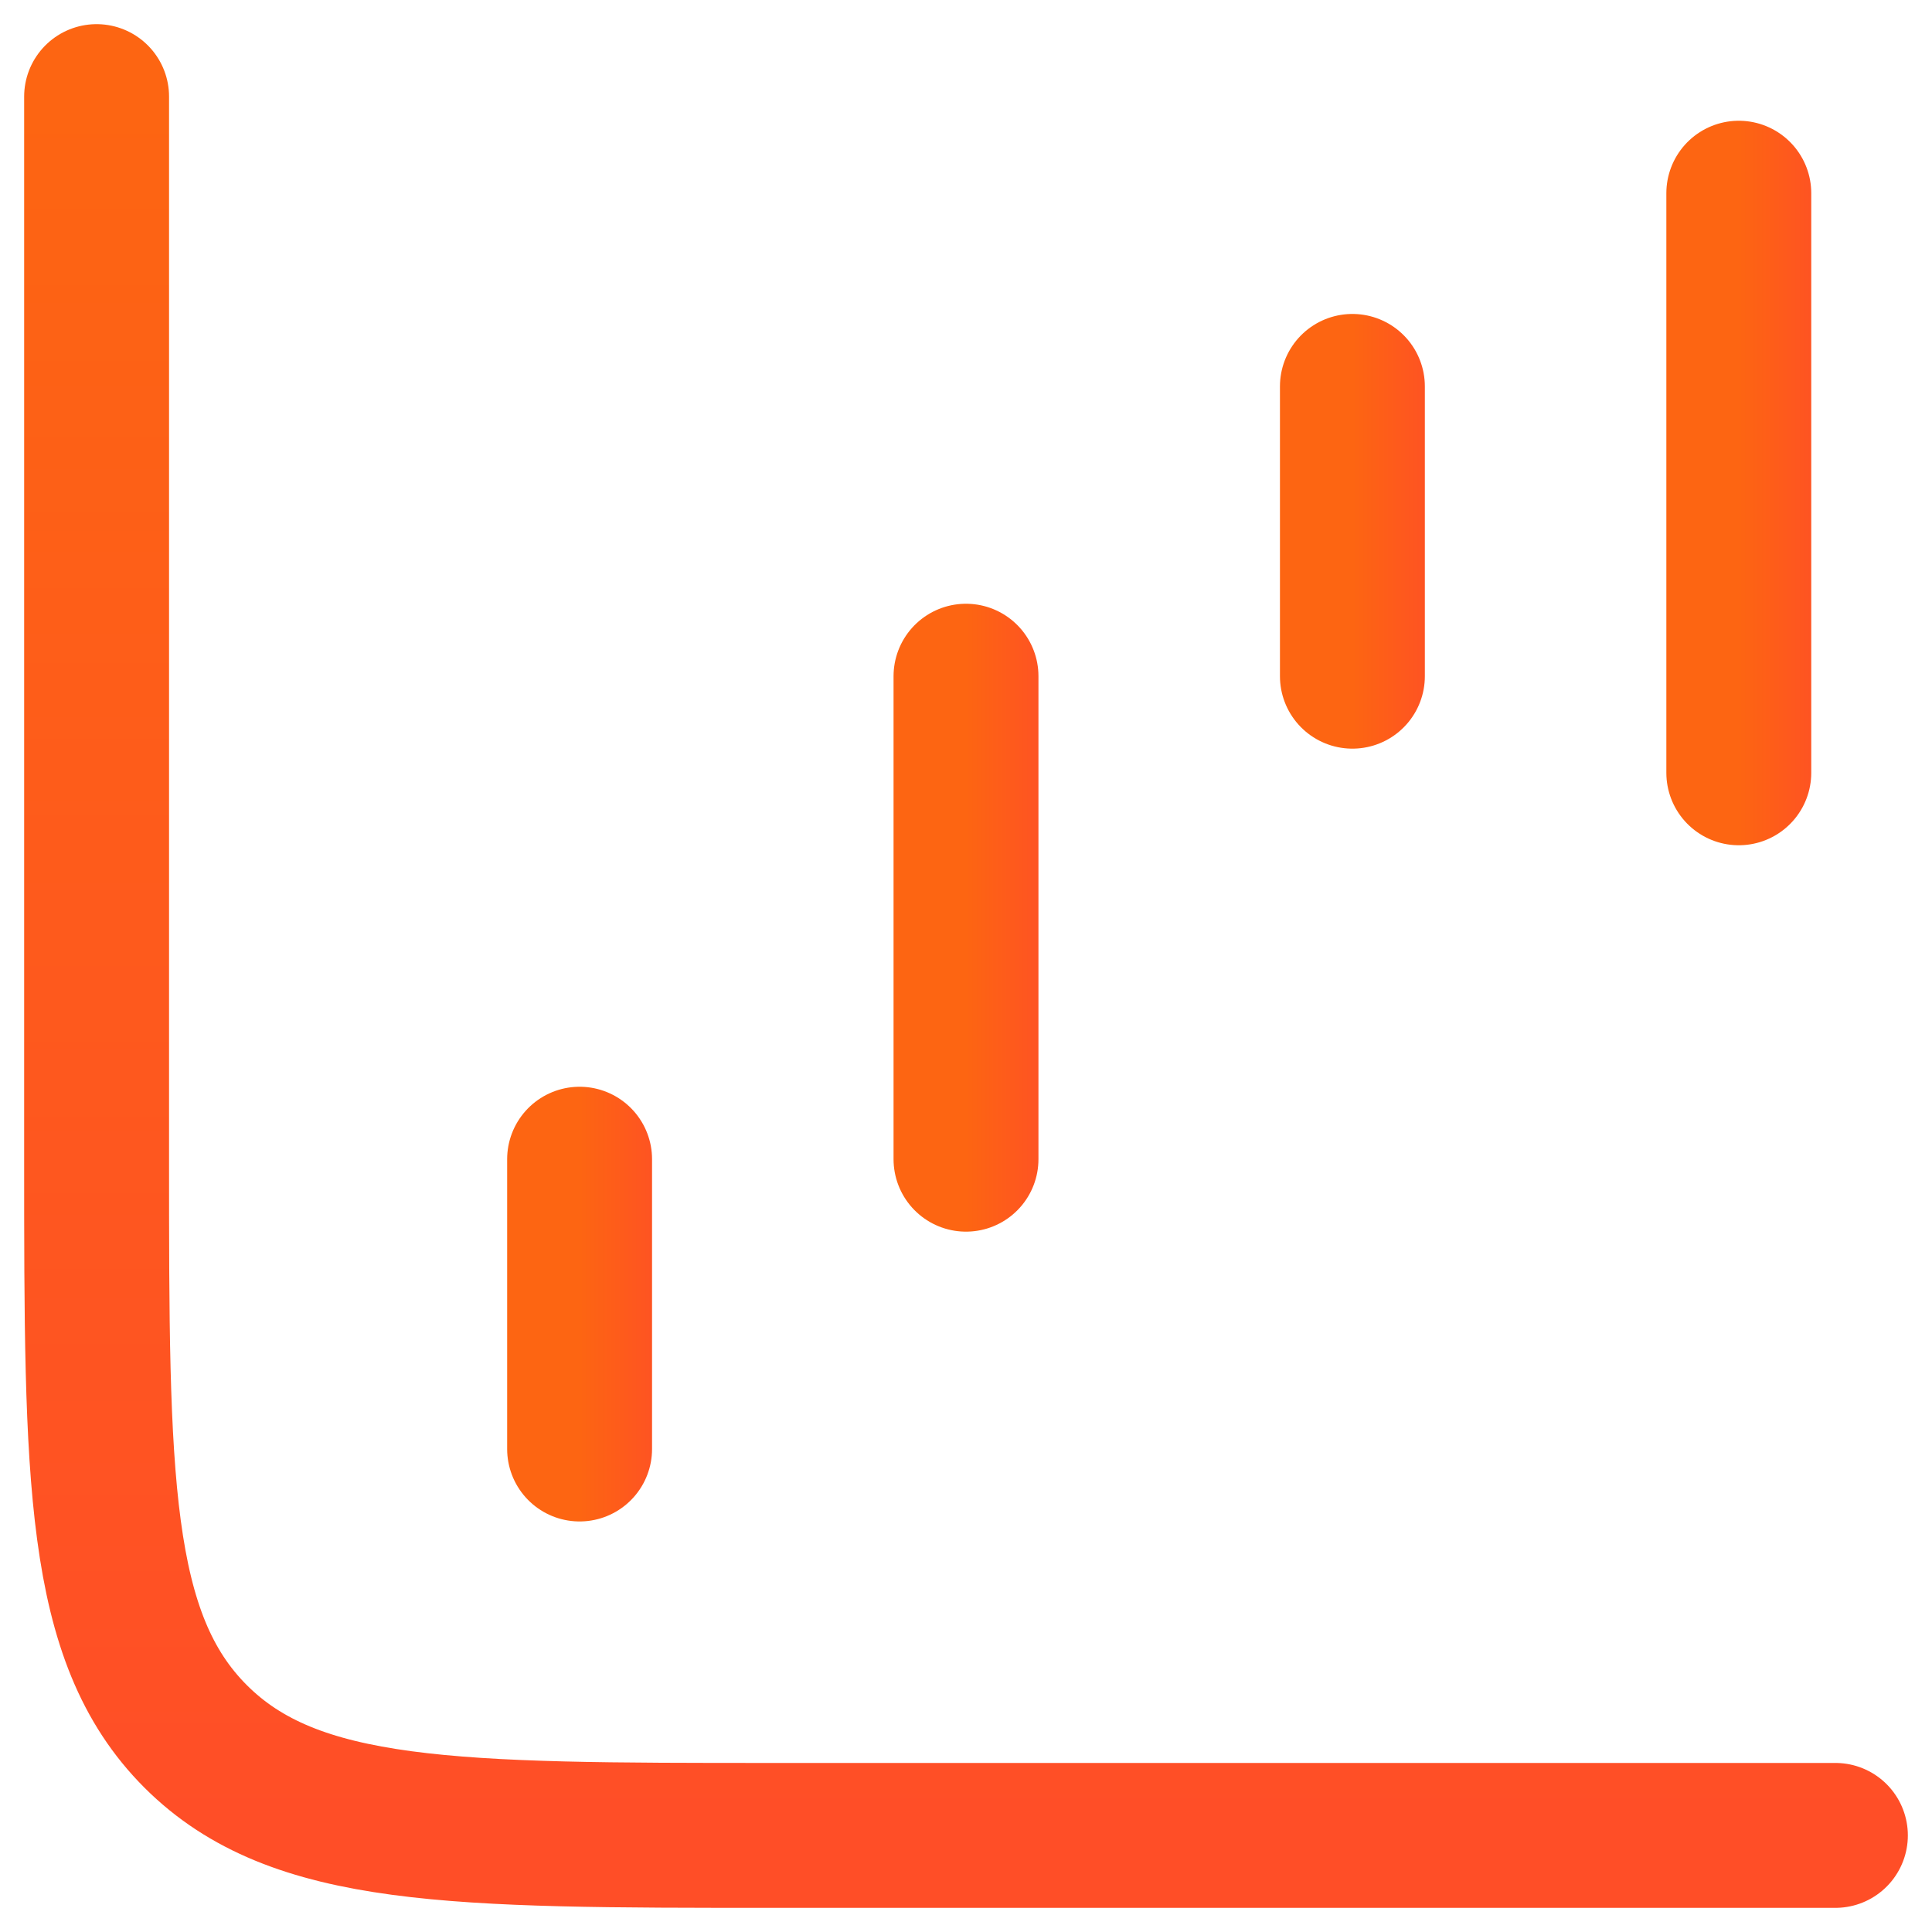 <svg width="20" height="20" viewBox="0 0 20 20" fill="none" xmlns="http://www.w3.org/2000/svg">
<path d="M6 15L6 12" stroke="url(#paint0_linear_2001_27)" stroke-width="1.5" stroke-linecap="round" stroke-linejoin="round"/>
<path d="M10 12L10 7" stroke="url(#paint1_linear_2001_27)" stroke-width="1.5" stroke-linecap="round" stroke-linejoin="round"/>
<path d="M14 7L14 4" stroke="url(#paint2_linear_2001_27)" stroke-width="1.5" stroke-linecap="round" stroke-linejoin="round"/>
<path d="M18 8L18 2" stroke="url(#paint3_linear_2001_27)" stroke-width="1.5" stroke-linecap="round" stroke-linejoin="round"/>
<path d="M1 1V12C1 15.3 1 16.95 2.025 17.975C3.05 19 4.7 19 8 19H19" stroke="url(#paint4_linear_2001_27)" stroke-width="1.5" stroke-linecap="round"/>
<defs>
<linearGradient id="paint0_linear_2001_27" x1="6" y1="13.5" x2="7" y2="13.5" gradientUnits="userSpaceOnUse">
<stop stop-color="#FD6512"/>
<stop offset="1" stop-color="#FF4E27"/>
</linearGradient>
<linearGradient id="paint1_linear_2001_27" x1="10" y1="9.5" x2="11" y2="9.5" gradientUnits="userSpaceOnUse">
<stop stop-color="#FD6512"/>
<stop offset="1" stop-color="#FF4E27"/>
</linearGradient>
<linearGradient id="paint2_linear_2001_27" x1="14" y1="5.5" x2="15" y2="5.5" gradientUnits="userSpaceOnUse">
<stop stop-color="#FD6512"/>
<stop offset="1" stop-color="#FF4E27"/>
</linearGradient>
<linearGradient id="paint3_linear_2001_27" x1="18" y1="5" x2="19" y2="5" gradientUnits="userSpaceOnUse">
<stop stop-color="#FD6512"/>
<stop offset="1" stop-color="#FF4E27"/>
</linearGradient>
<linearGradient id="paint4_linear_2001_27" x1="10" y1="1" x2="10" y2="19" gradientUnits="userSpaceOnUse">
<stop stop-color="#FD6512"/>
<stop offset="1" stop-color="#FF4E27"/>
</linearGradient>
</defs>
</svg>
